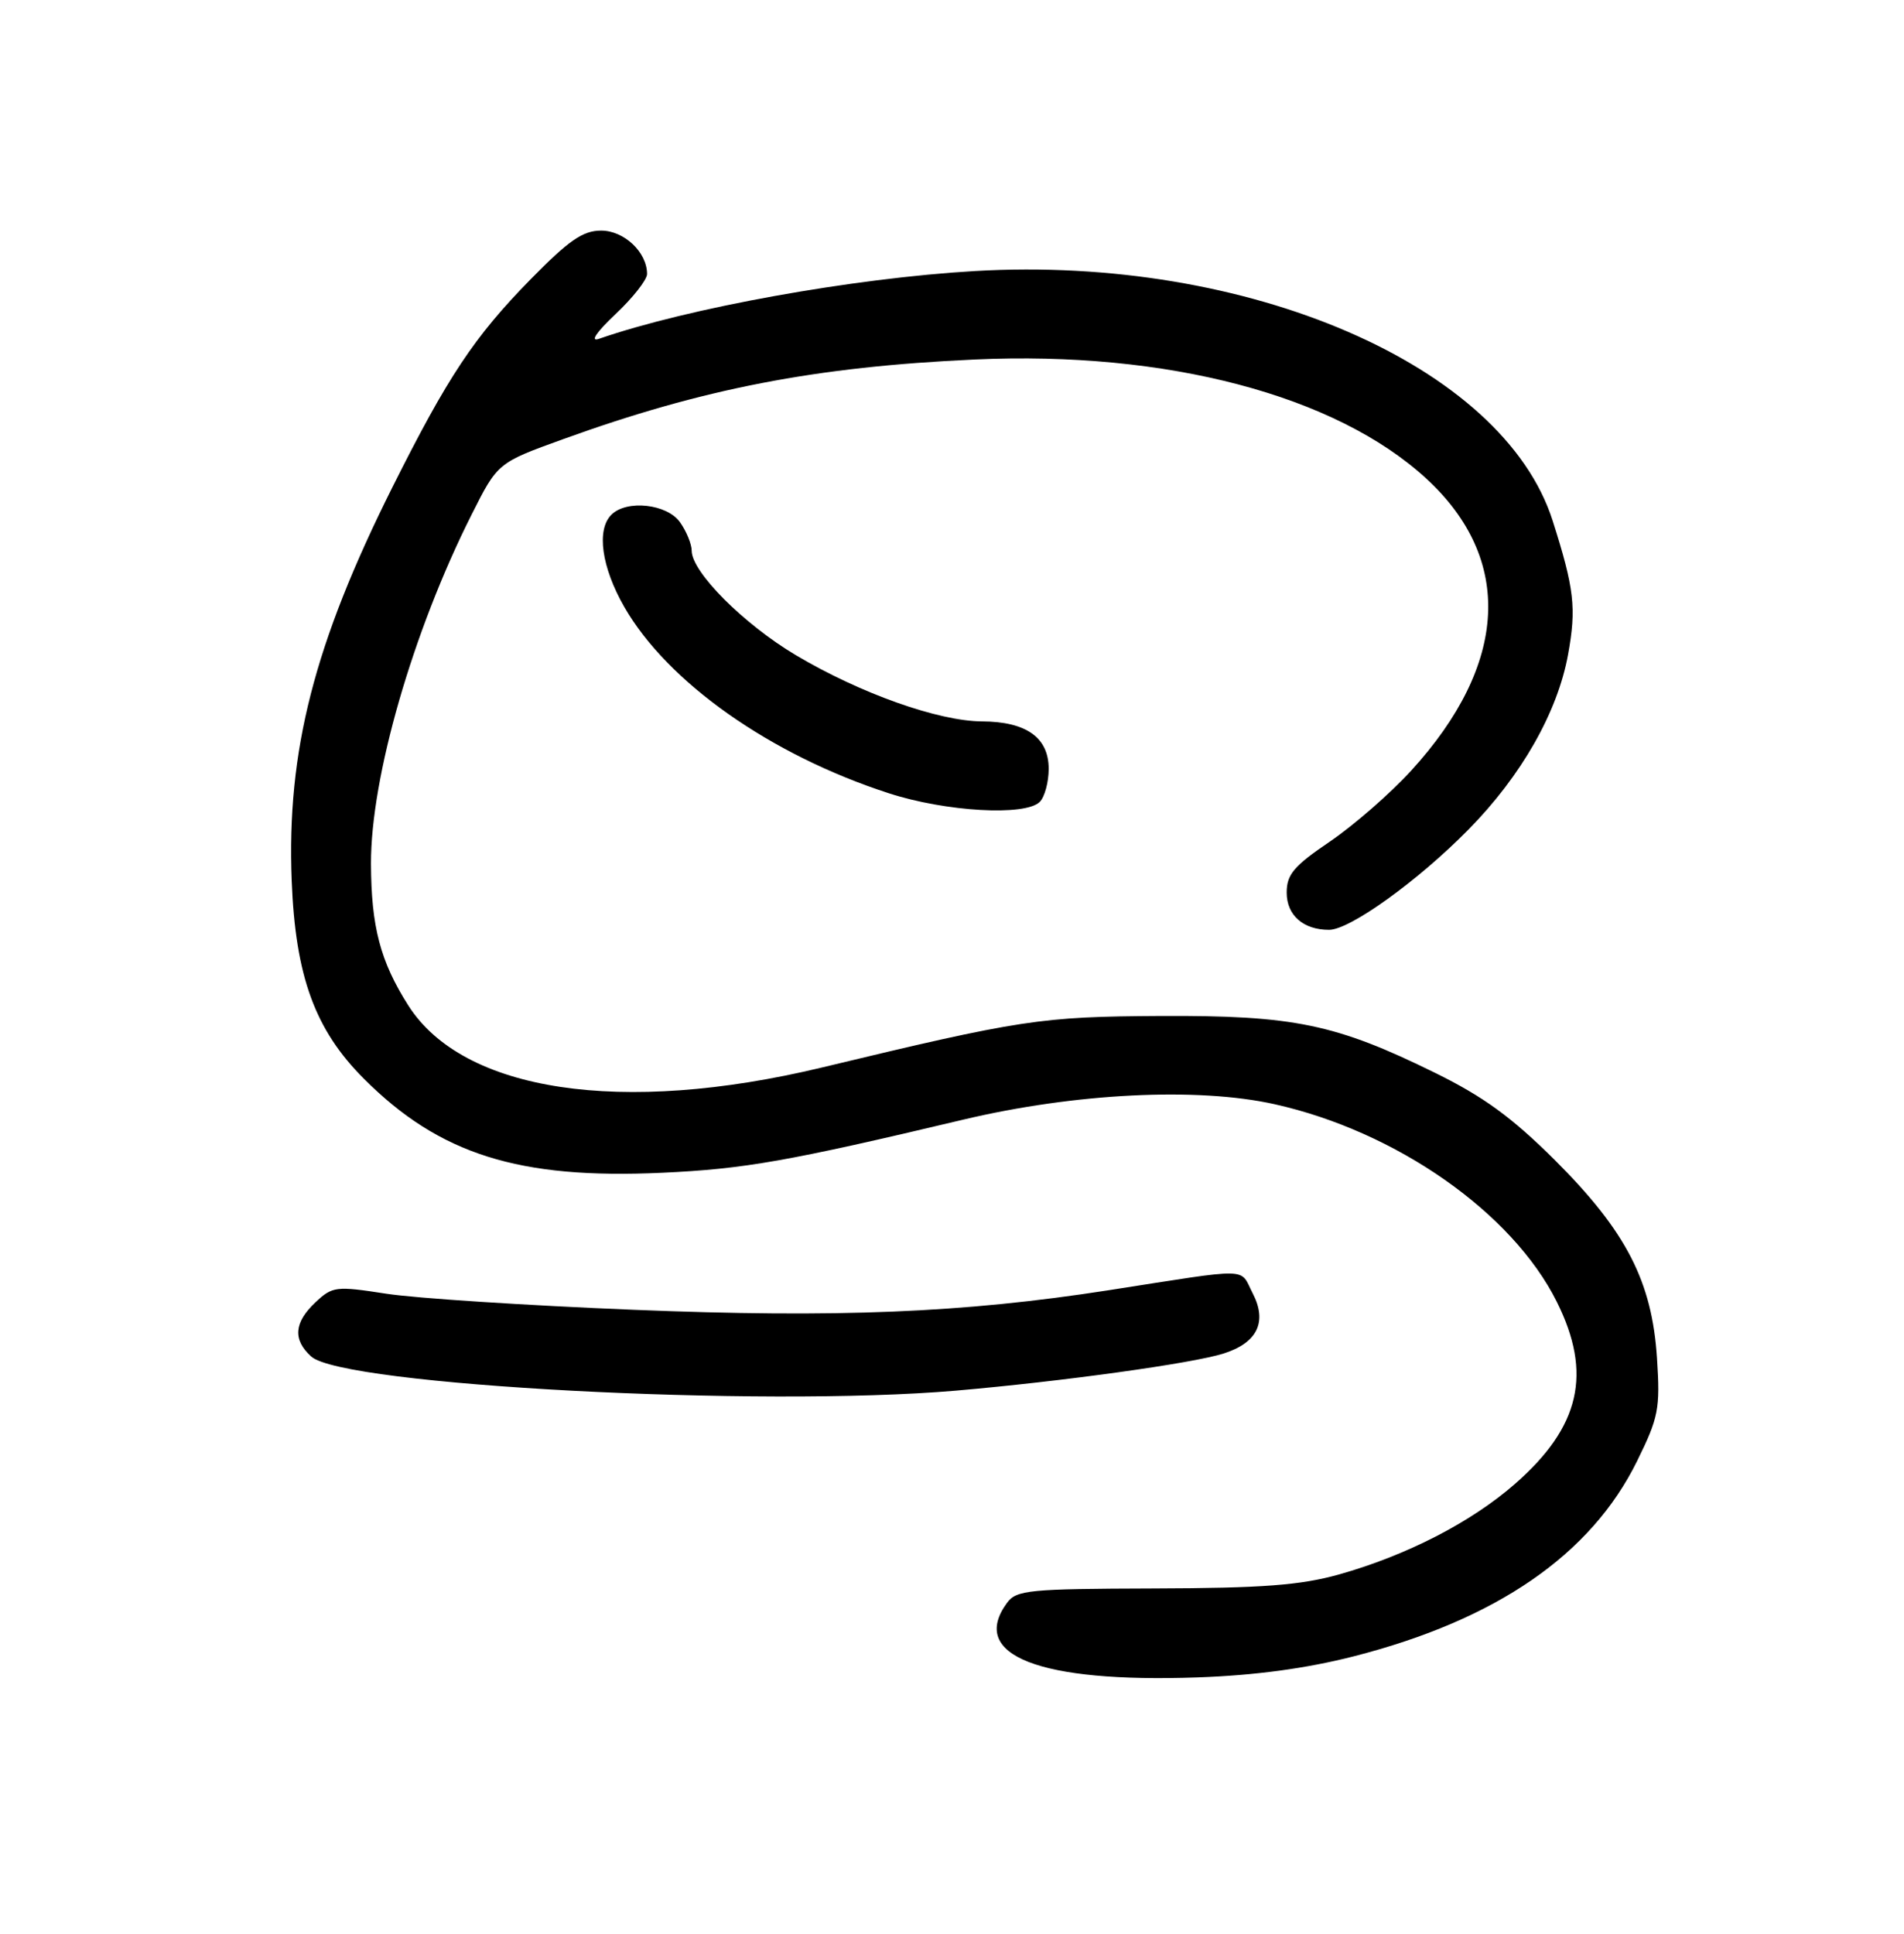 <?xml version="1.0" encoding="UTF-8" standalone="no"?>
<!DOCTYPE svg PUBLIC "-//W3C//DTD SVG 1.1//EN" "http://www.w3.org/Graphics/SVG/1.1/DTD/svg11.dtd" >
<svg xmlns="http://www.w3.org/2000/svg" xmlns:xlink="http://www.w3.org/1999/xlink" version="1.1" viewBox="0 0 256 260">
 <g >
 <path fill="currentColor"
d=" M 182.00 222.67 C 201.20 217.76 213.92 209.00 220.11 196.42 C 223.00 190.55 223.23 189.41 222.79 182.59 C 222.12 172.26 218.66 165.54 209.06 155.96 C 203.29 150.22 199.48 147.44 193.00 144.25 C 179.59 137.65 173.98 136.49 156.00 136.58 C 139.93 136.67 137.32 137.06 110.50 143.51 C 83.55 149.98 62.26 146.78 54.88 135.14 C 51.13 129.23 49.91 124.59 49.88 116.10 C 49.85 104.50 55.50 84.89 63.40 69.20 C 66.91 62.22 66.91 62.22 75.71 59.04 C 94.50 52.24 109.70 49.30 131.05 48.33 C 156.86 47.15 179.56 53.13 191.74 64.31 C 203.54 75.15 202.82 89.29 189.72 103.62 C 186.93 106.67 182.03 110.94 178.83 113.12 C 173.95 116.43 173.00 117.55 173.00 120.00 C 173.00 123.04 175.23 125.00 178.70 125.00 C 181.50 125.00 190.64 118.43 197.44 111.52 C 204.55 104.30 209.41 95.77 210.83 88.00 C 211.97 81.74 211.67 79.13 208.76 70.00 C 202.09 49.11 167.77 34.28 131.04 36.44 C 114.71 37.39 92.48 41.40 80.50 45.56 C 79.30 45.97 80.19 44.65 82.75 42.24 C 85.09 40.04 87.00 37.60 87.00 36.84 C 87.00 33.91 83.92 31.00 80.82 31.00 C 78.37 31.00 76.48 32.31 71.33 37.56 C 63.75 45.29 60.20 50.64 52.76 65.50 C 42.24 86.52 38.54 100.97 39.22 118.39 C 39.72 131.23 42.34 138.44 48.93 145.02 C 59.09 155.19 69.76 158.55 89.00 157.66 C 100.10 157.15 105.89 156.13 129.50 150.52 C 144.53 146.95 161.01 146.13 171.36 148.44 C 187.72 152.08 203.34 163.01 209.32 175.01 C 214.12 184.64 212.47 191.81 203.69 199.49 C 197.79 204.65 189.11 209.11 180.00 211.67 C 174.83 213.11 169.73 213.50 155.14 213.54 C 138.30 213.59 136.66 213.75 135.39 215.49 C 130.23 222.54 139.74 226.25 161.00 225.50 C 168.74 225.23 175.61 224.30 182.00 222.67 Z  M 128.50 186.95 C 142.76 185.72 160.31 183.29 164.51 181.96 C 169.06 180.52 170.42 177.71 168.43 173.86 C 166.62 170.37 168.59 170.41 149.00 173.46 C 129.50 176.49 112.54 177.19 85.20 176.08 C 70.83 175.50 55.87 174.53 51.95 173.92 C 45.15 172.87 44.71 172.92 42.41 175.08 C 39.53 177.79 39.35 180.10 41.84 182.36 C 46.13 186.24 102.22 189.21 128.50 186.95 Z  M 139.80 107.80 C 140.46 107.14 141.00 105.14 141.00 103.36 C 141.00 99.15 137.99 97.01 132.03 96.98 C 126.17 96.95 115.65 93.21 107.01 88.08 C 100.00 83.91 93.00 76.90 93.00 74.04 C 93.00 73.16 92.30 71.44 91.44 70.22 C 89.71 67.74 84.26 67.14 82.20 69.20 C 80.17 71.23 80.88 76.25 83.93 81.58 C 89.76 91.74 103.58 101.48 119.50 106.64 C 127.17 109.13 137.86 109.74 139.80 107.80 Z "/>
</g>
</svg>
